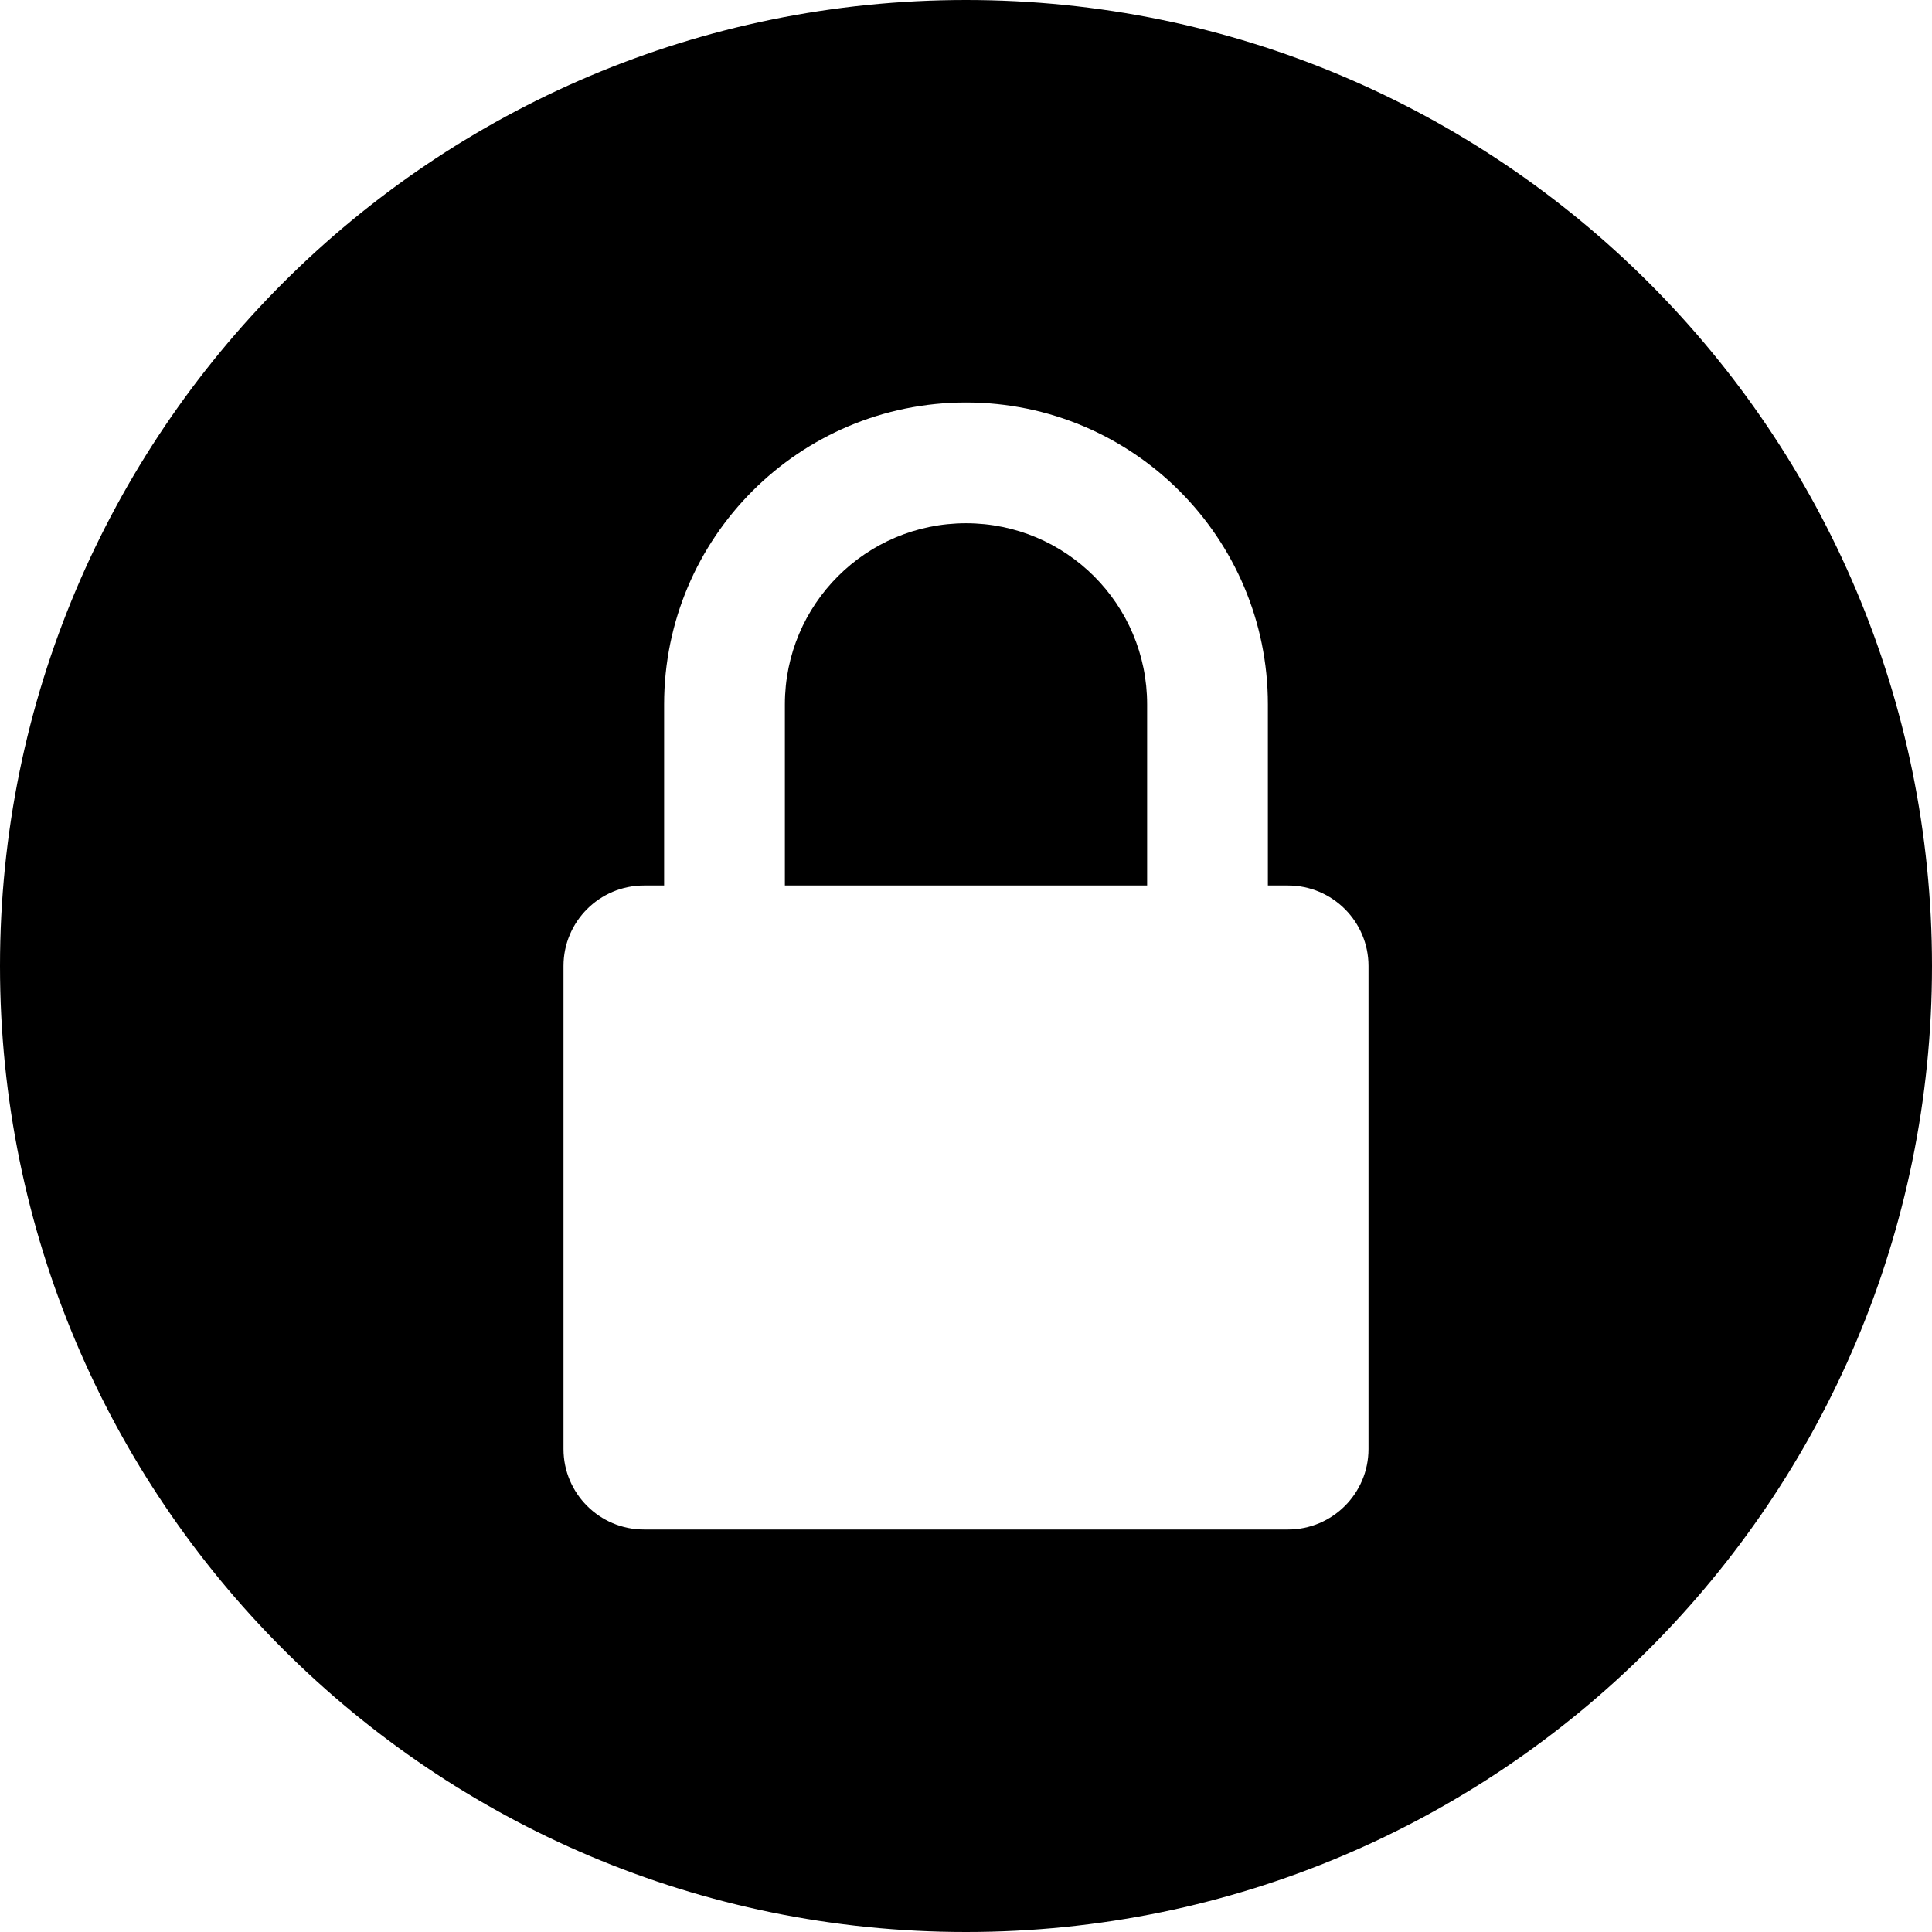 <svg width="24" height="24" viewBox="0 0 24 24" fill="none" xmlns="http://www.w3.org/2000/svg">
<path fill-rule="evenodd" clip-rule="evenodd" d="M12 24C18.627 24 24 18.627 24 12C24 5.373 18.627 0 12 0C5.373 0 0 5.373 0 12C0 18.627 5.373 24 12 24ZM12 6.5C10.757 6.5 9.75 7.507 9.75 8.75V11H14.25V8.75C14.25 7.507 13.243 6.5 12 6.5ZM8 11H8.25V8.75C8.25 6.679 9.929 5 12 5C14.071 5 15.75 6.679 15.75 8.75V11H16C16.552 11 17 11.448 17 12V18C17 18.552 16.552 19 16 19H8C7.448 19 7 18.552 7 18V12C7 11.448 7.448 11 8 11Z" fill="black"/>
</svg>
